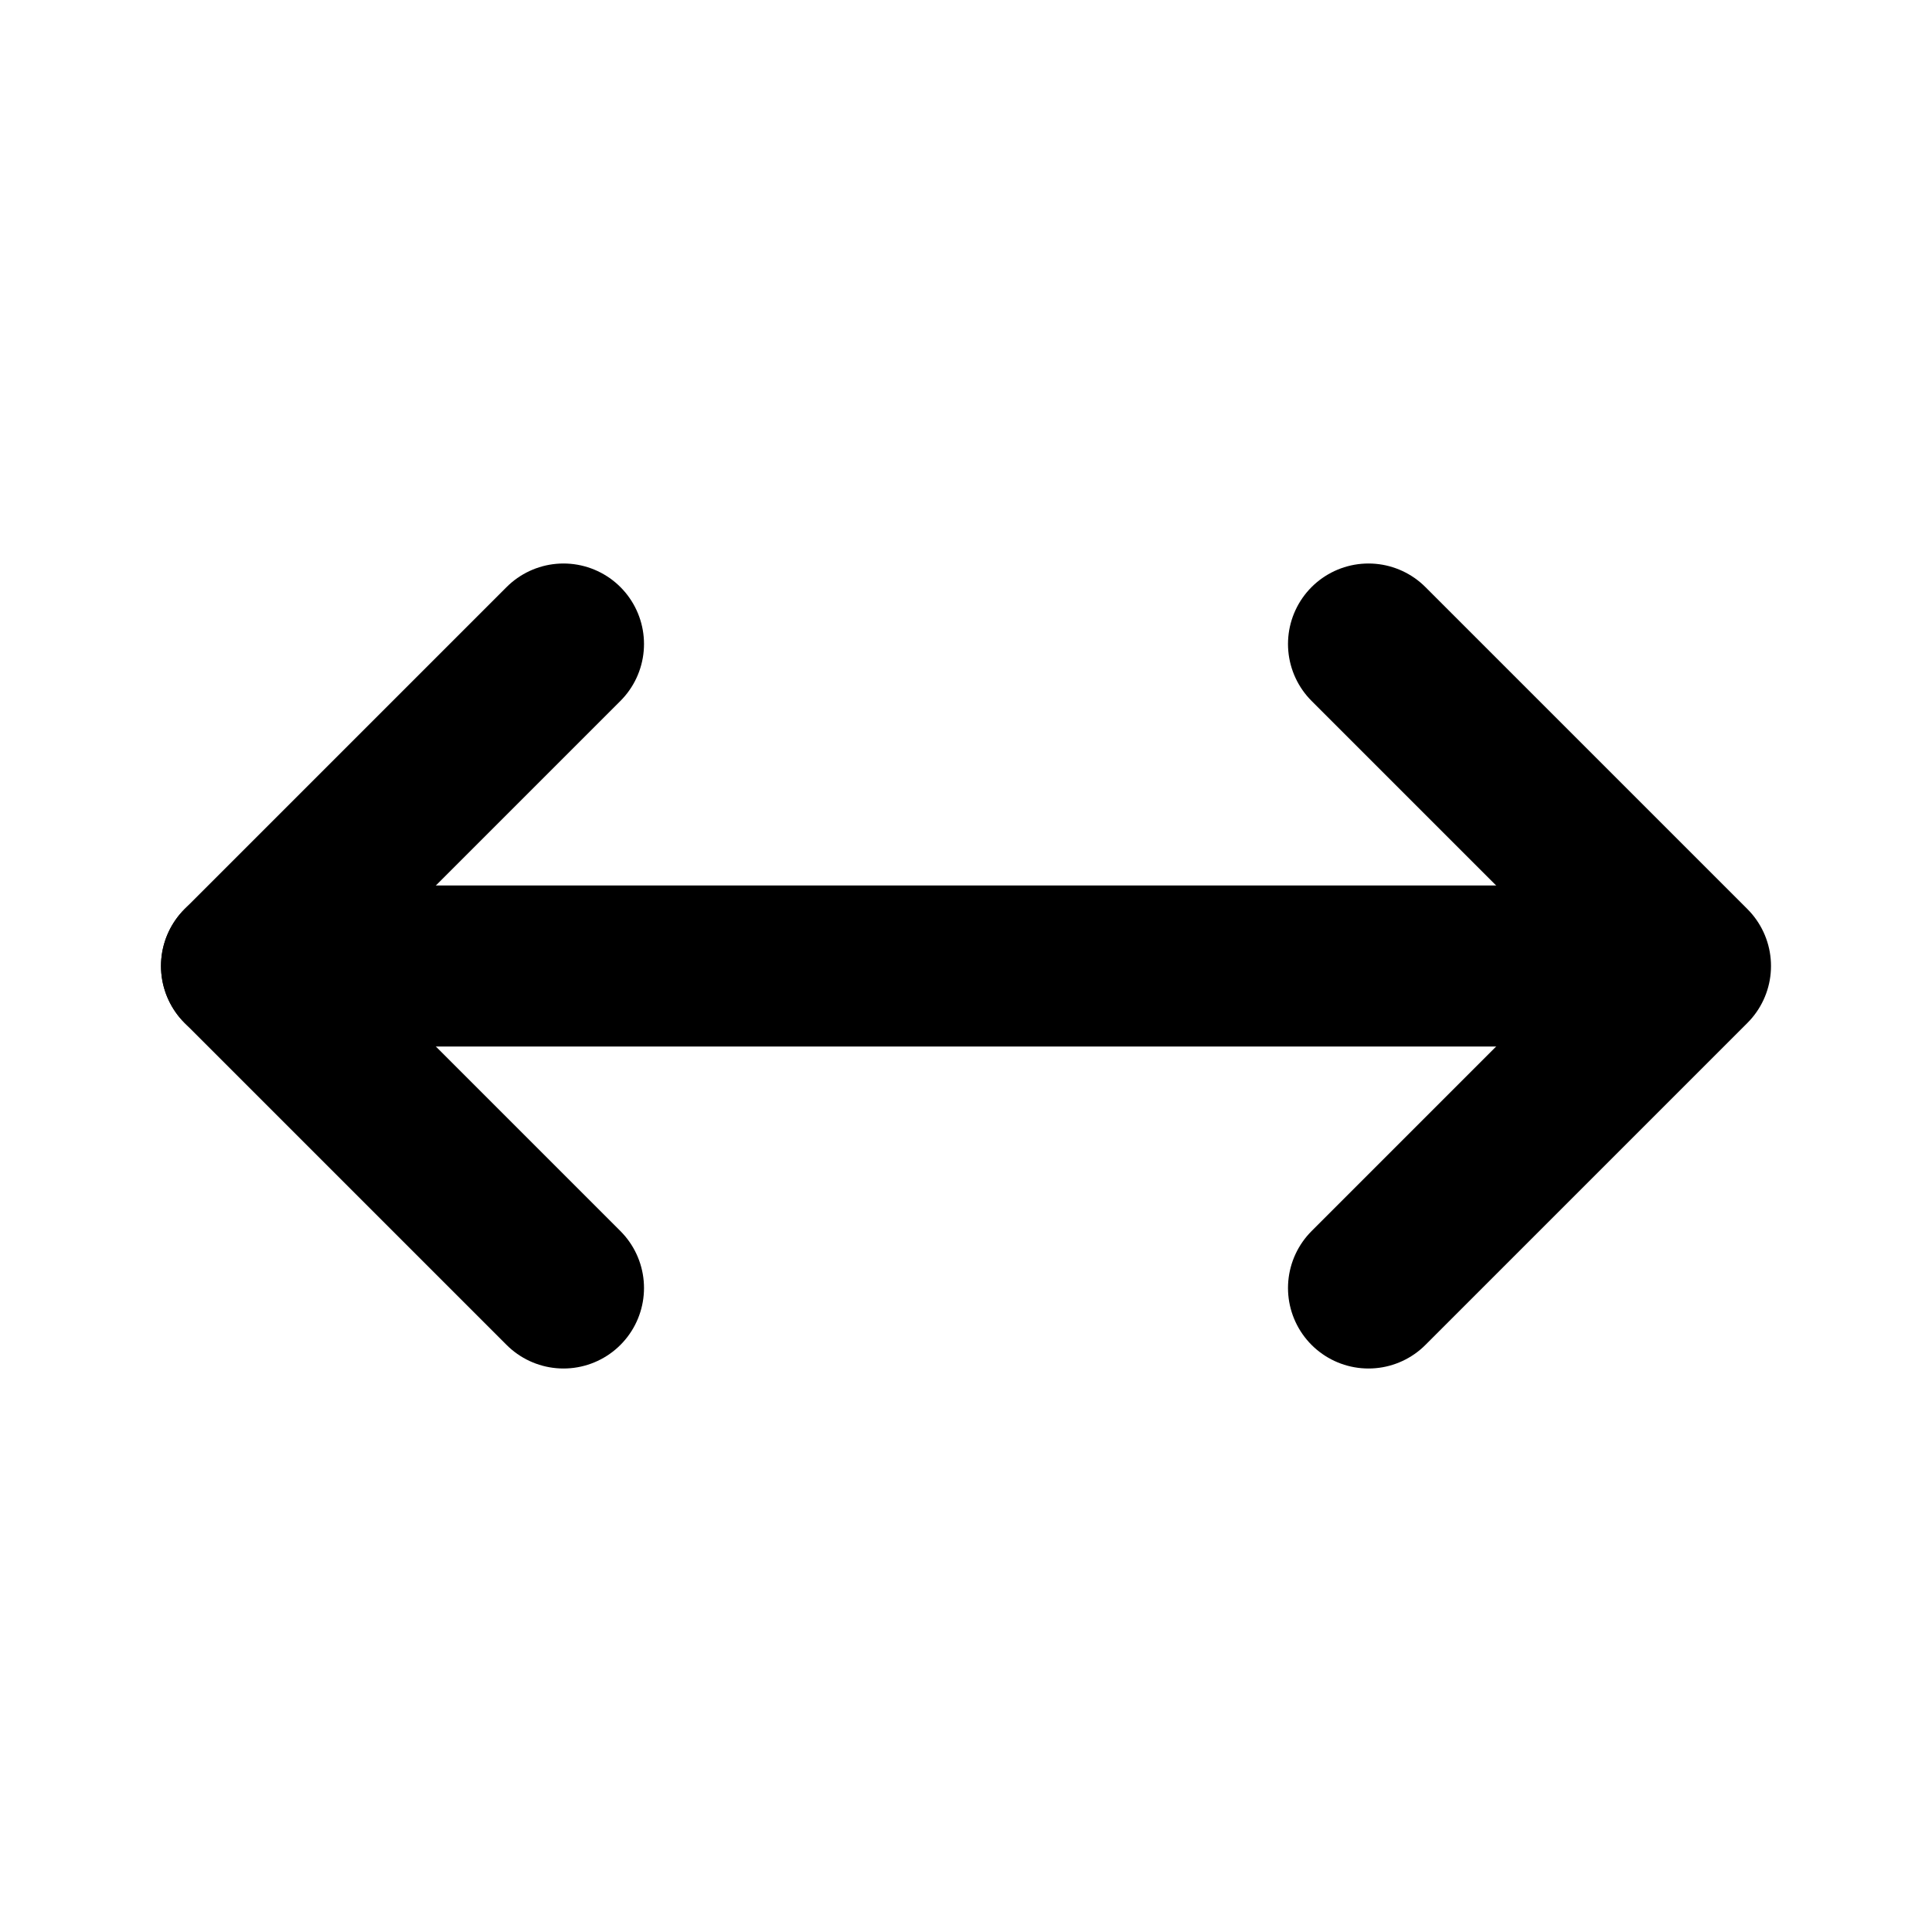 <svg xmlns="http://www.w3.org/2000/svg" viewBox="0 0 24 24" fill="none" stroke="currentColor" stroke-linecap="round" stroke-linejoin="round" stroke-width="2"><path d="M3 12h16"/><path d="m17 8 4 4-4 4M7 16l-4-4 4-4"/></svg>